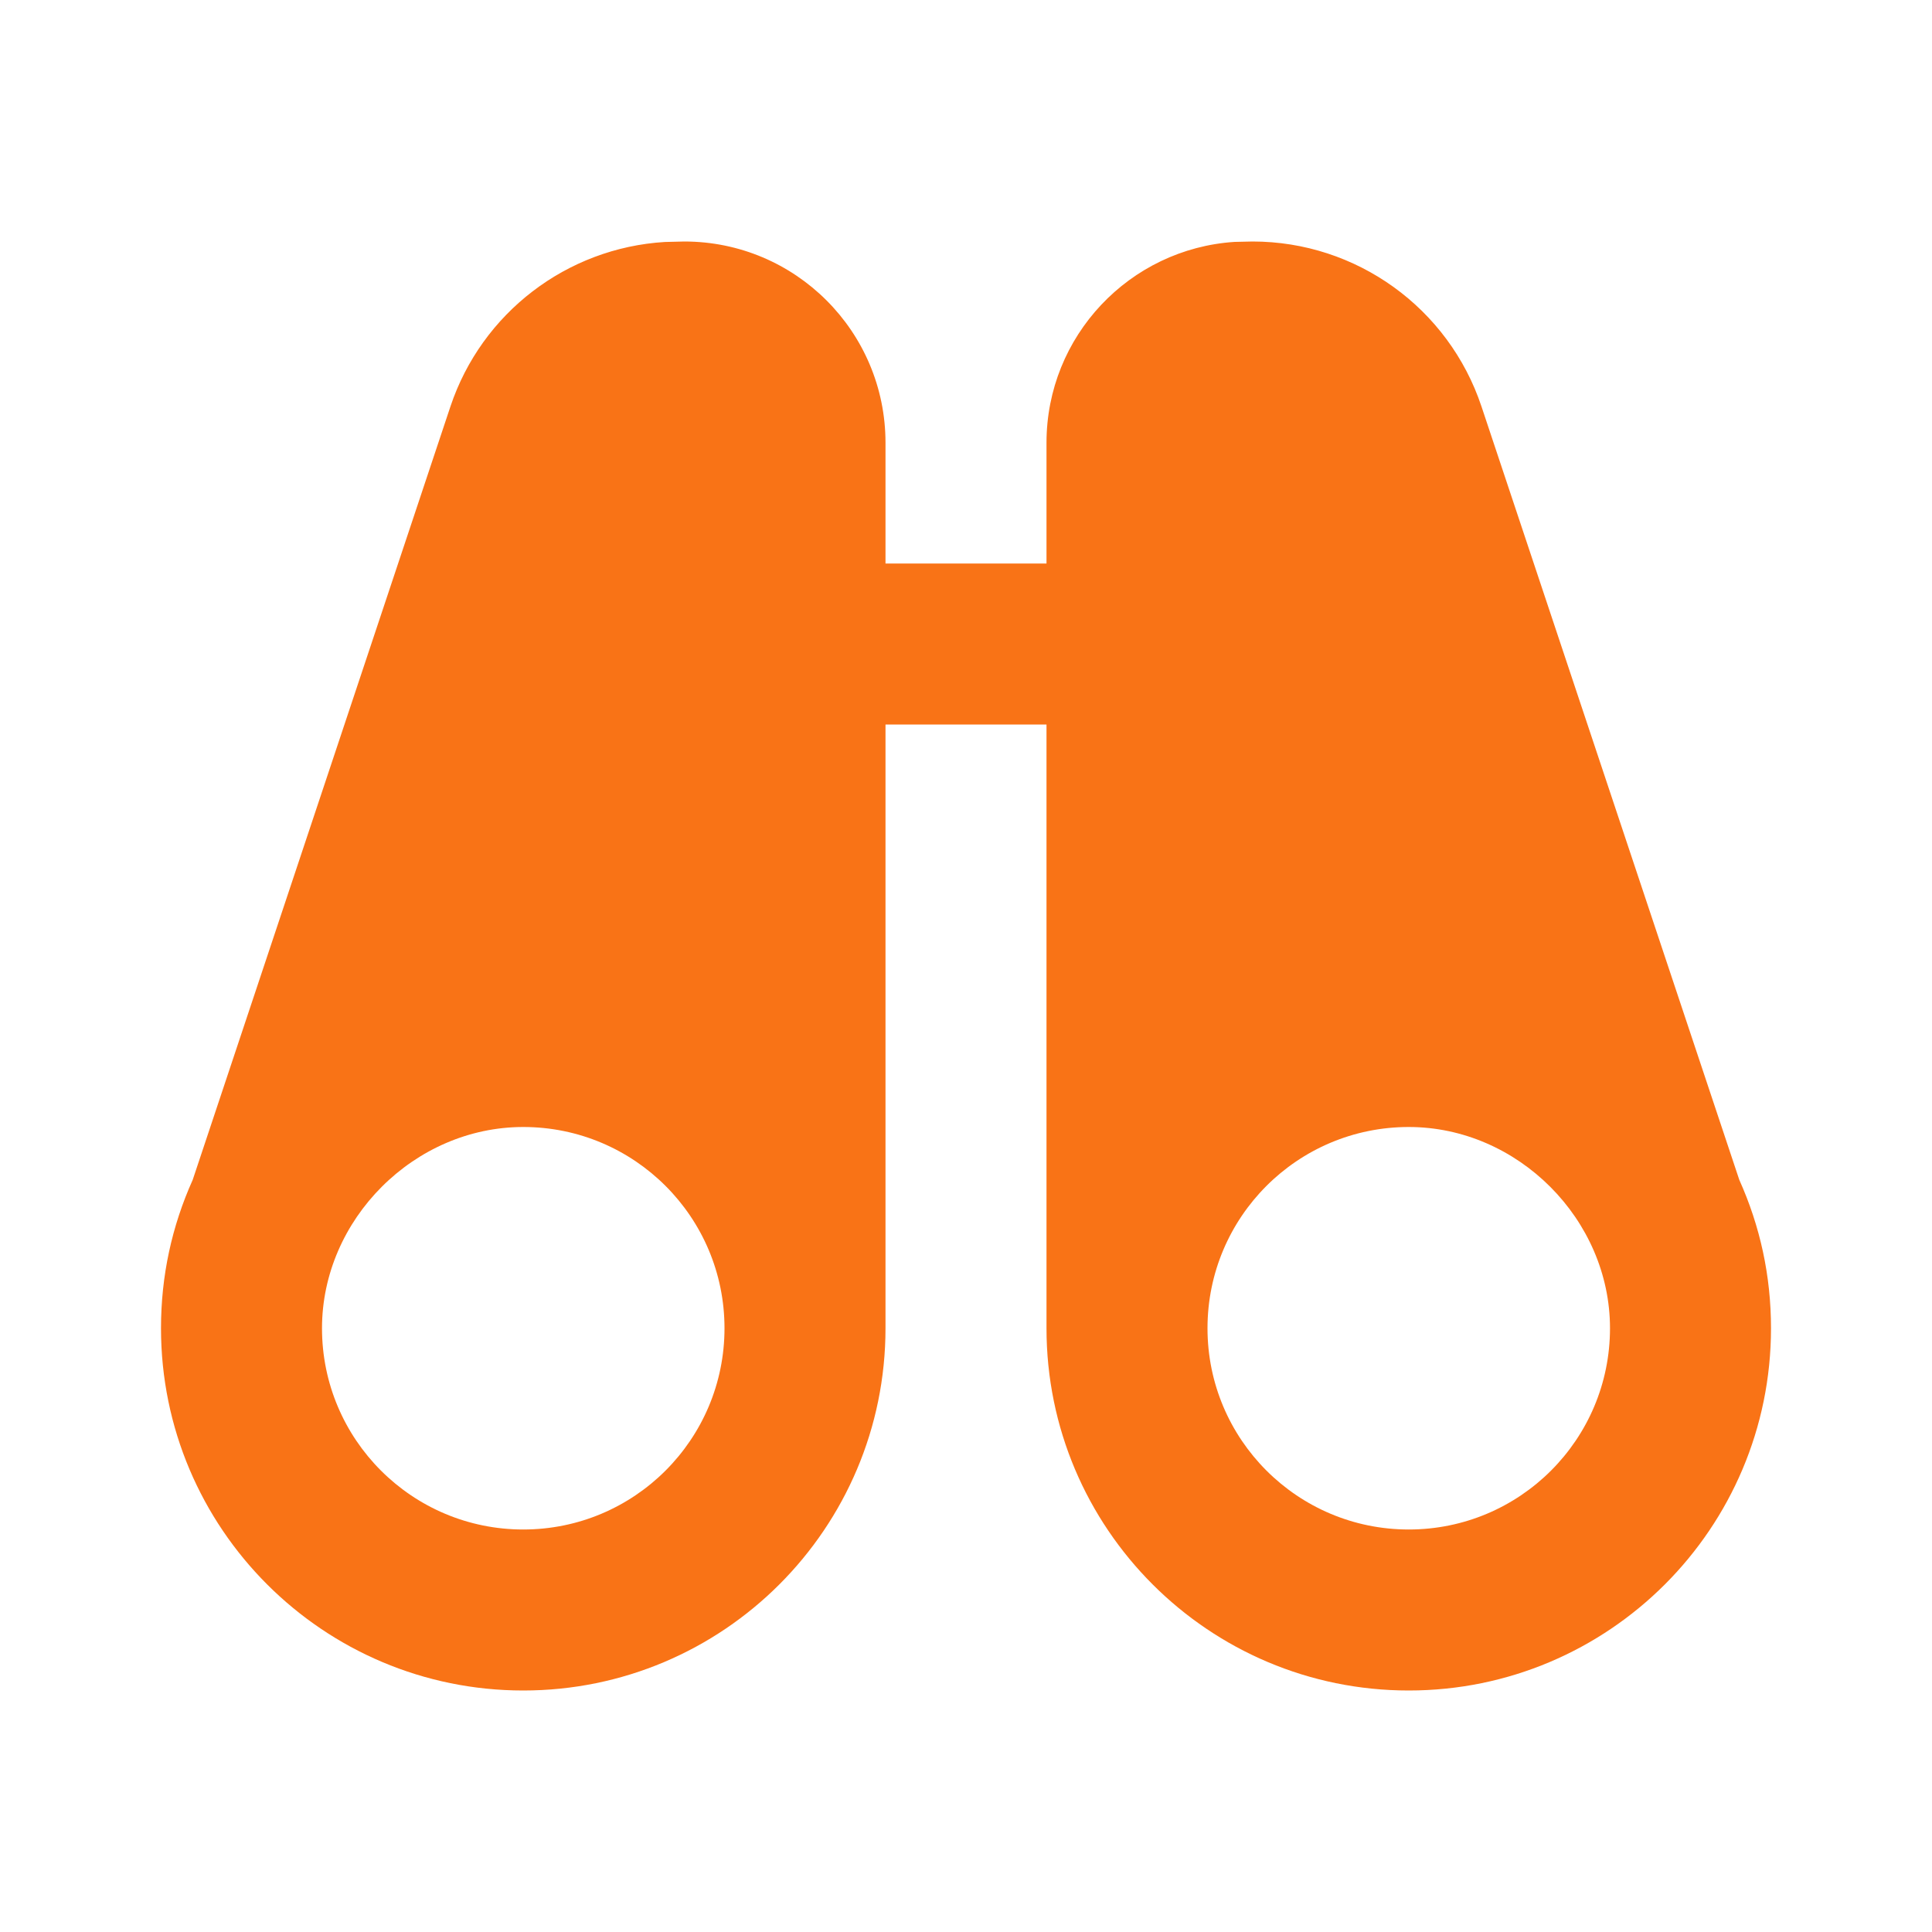 <?xml version='1.0' encoding='UTF-8'?><svg width='24px' height='24px' viewBox='0 0 24 24' version='1.1' xmlns='http://www.w3.org/2000/svg' xmlns:xlink='http://www.w3.org/1999/xlink'><title>telescope_2_fill</title><g id='Icon' stroke='none' stroke-width='1' fill='none' fill-rule='evenodd'><g id='Device' transform='translate(-624, -432)'><g id='telescope_2_fill' transform='translate(624, 432)'><path d='M24,0 L24,24 L0,24 L0,0 L24,0 Z M12.594,23.258 L12.582,23.259 L12.511,23.295 L12.492,23.299 L12.477,23.295 L12.406,23.259 C12.396,23.256 12.387,23.259 12.382,23.265 L12.378,23.276 L12.361,23.703 L12.366,23.724 L12.377,23.736 L12.48,23.81 L12.495,23.814 L12.507,23.81 L12.611,23.736 L12.623,23.72 L12.627,23.703 L12.61,23.276 C12.608,23.266 12.601,23.259 12.594,23.258 Z M12.858,23.145 L12.845,23.147 L12.66,23.24 L12.65,23.25 L12.647,23.261 L12.665,23.691 L12.67,23.703 L12.678,23.71 L12.879,23.803 C12.891,23.807 12.902,23.803 12.908,23.795 L12.912,23.781 L12.878,23.166 C12.875,23.155 12.867,23.147 12.858,23.145 Z M12.143,23.147 C12.133,23.142 12.122,23.145 12.116,23.153 L12.11,23.166 L12.076,23.781 C12.075,23.793 12.083,23.802 12.093,23.805 L12.108,23.803 L12.309,23.71 L12.319,23.702 L12.322,23.691 L12.34,23.261 L12.337,23.248 L12.328,23.24 L12.143,23.147 Z' id='MingCute' fill-rule='nonzero'></path><path d='M8.5,3 C9.881,3 11,4.119 11,5.5 L11,7 L13,7 L13,5.5 C13,4.175 14.032,3.09 15.336,3.005 L15.559,3 C16.85,3 17.996,3.826 18.404,5.051 L21.606,14.656 C21.865,15.233 22,15.848 22,16.5 C22,18.985 19.985,21 17.5,21 C15.015,21 13,18.985 13,16.5 L13,9 L11,9 L11,16.5 C11,18.985 8.985,21 6.5,21 C4.015,21 2,18.985 2,16.5 C2,15.848 2.135,15.233 2.394,14.656 L5.595,5.051 C5.984,3.885 7.043,3.08 8.258,3.006 L8.5,3 Z M6.5,14 C5.145,14 4,15.149 4,16.5 C4,17.881 5.119,19 6.5,19 C7.881,19 9,17.881 9,16.5 C9,15.119 7.881,14 6.5,14 Z M17.5,14 C16.119,14 15,15.119 15,16.5 C15,17.881 16.119,19 17.5,19 C18.881,19 20,17.881 20,16.5 C20,15.149 18.855,14 17.5,14 Z' id='形状' fill='#f97316'></path></g></g></g></svg>